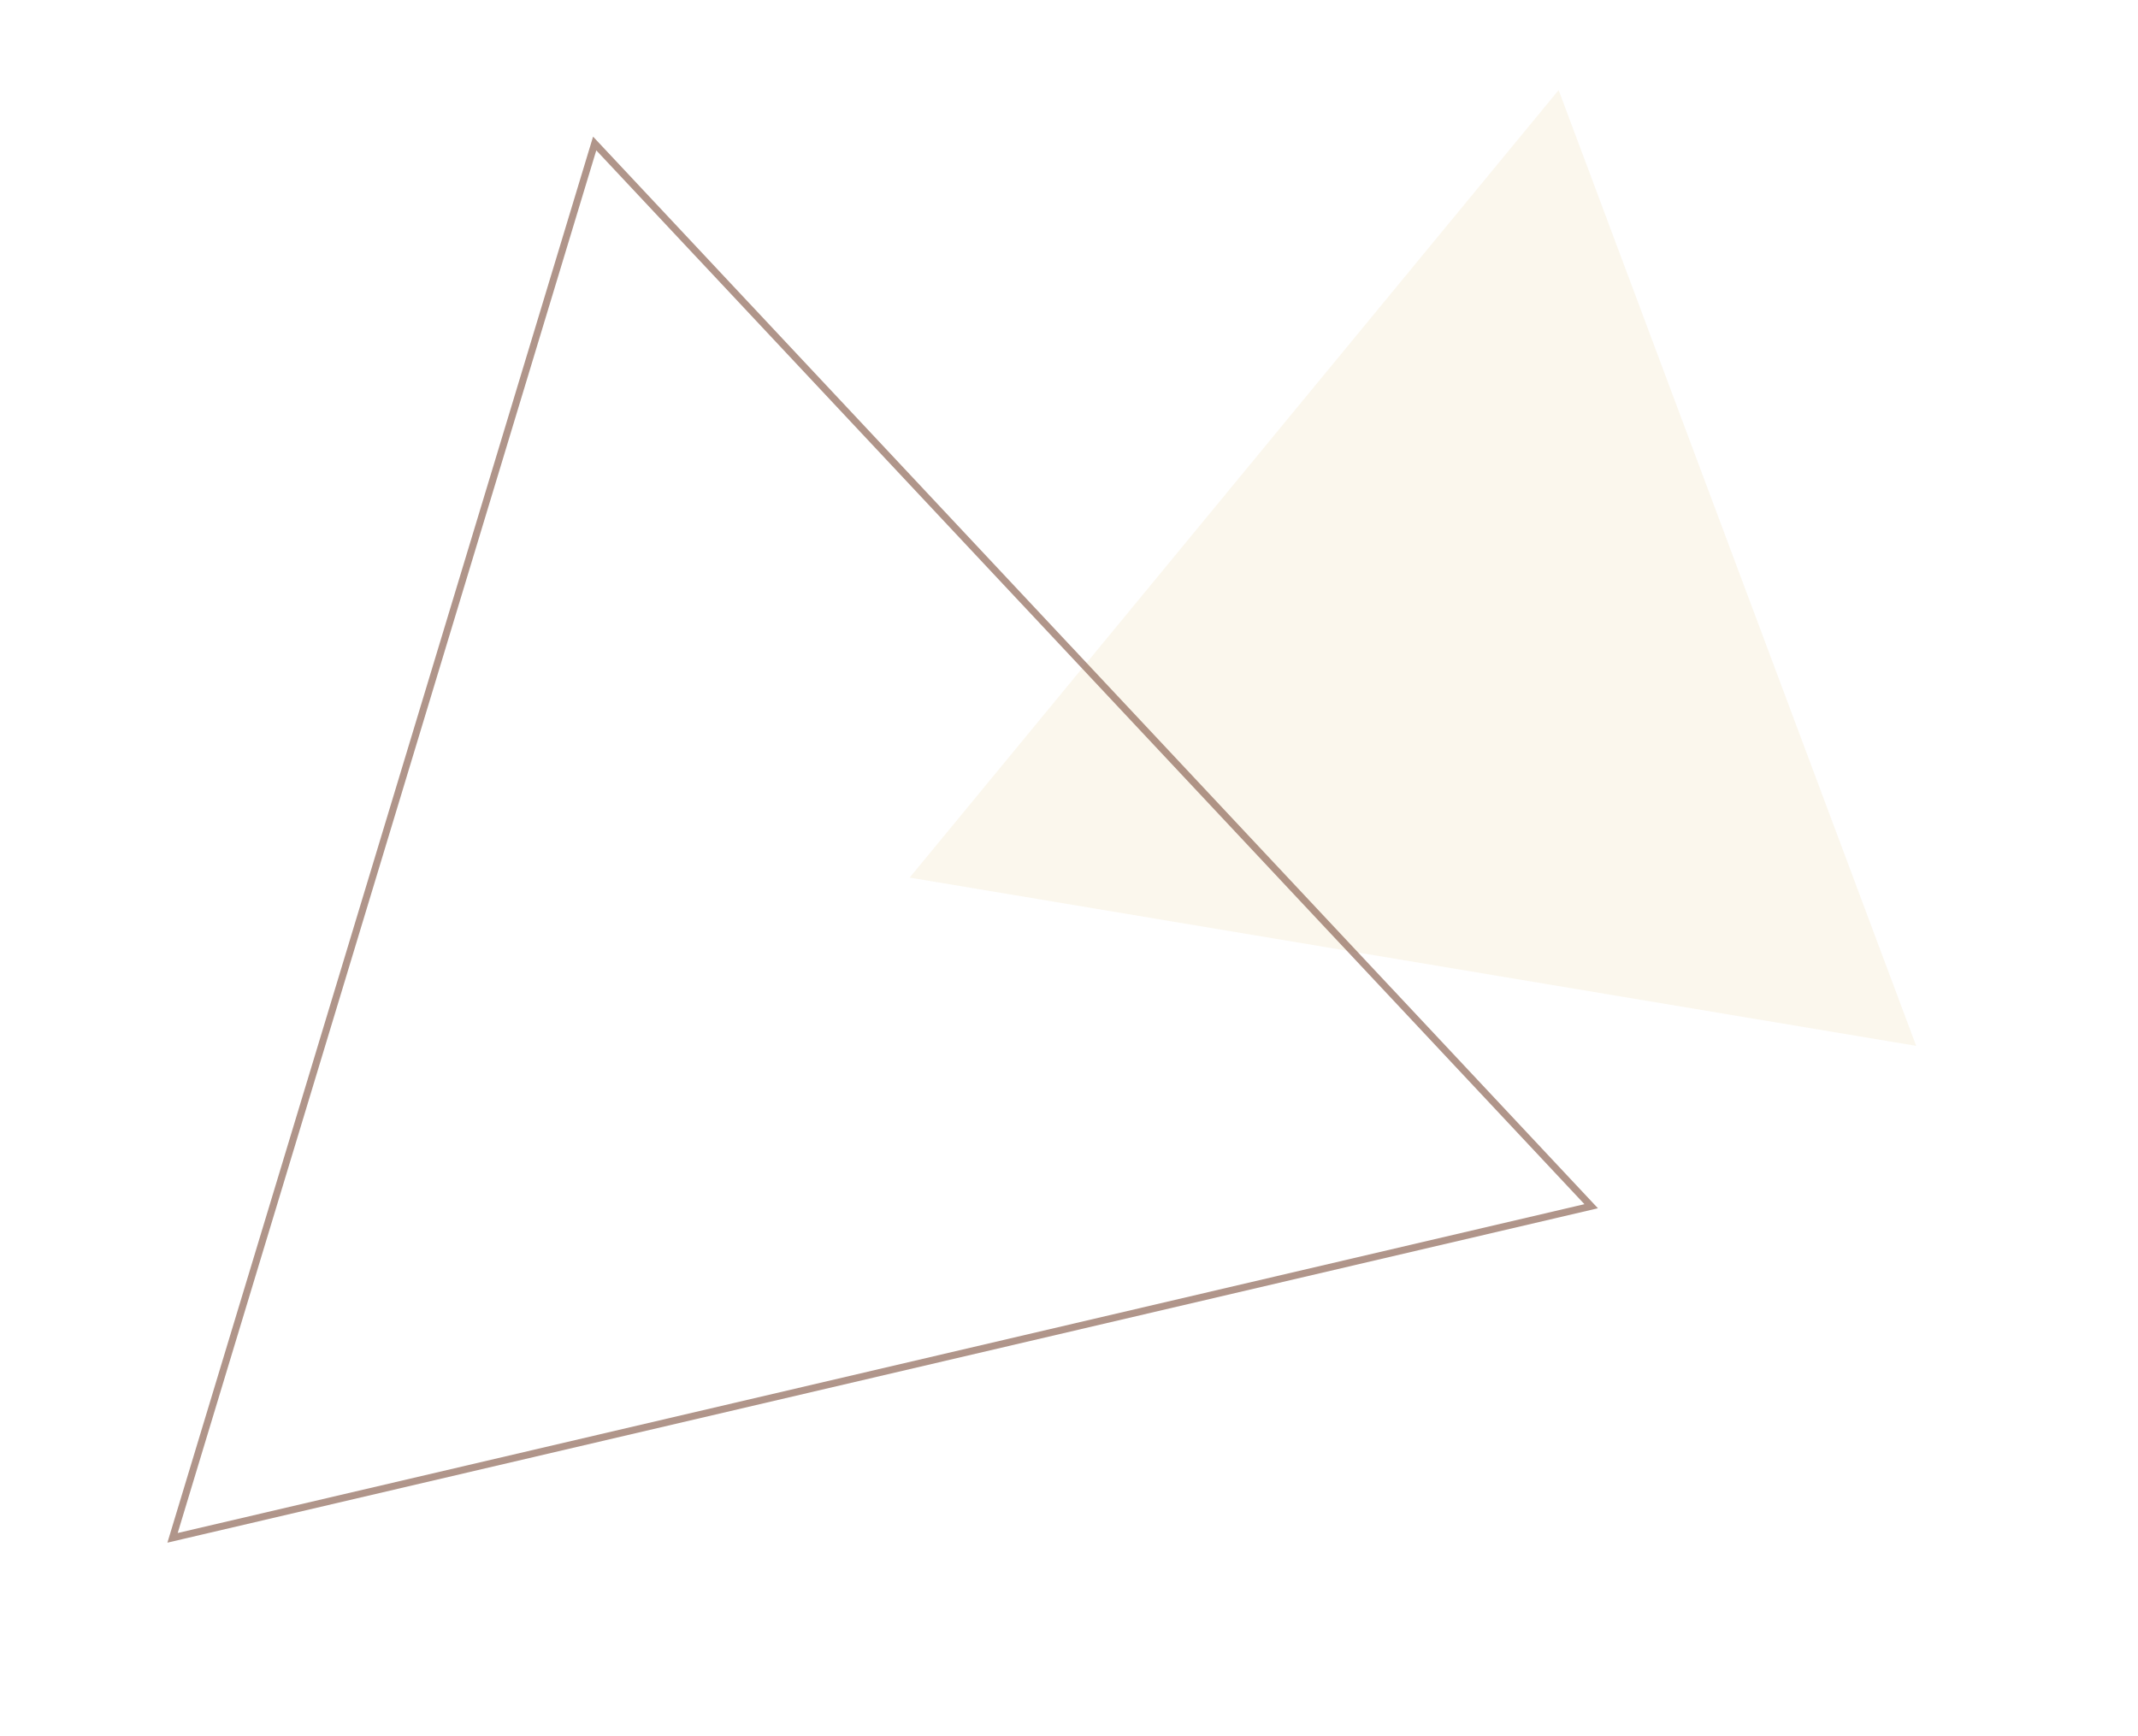 <svg width="303" height="246" viewBox="0 0 303 246" fill="none" xmlns="http://www.w3.org/2000/svg">
<g clip-path="url(#clip0_2298_170)">
<path d="M220.892 12.768L271.564 148.226L128.918 124.38L220.892 12.768Z" fill="#F1E4C3" fill-opacity="0.3"/>
<path d="M24.454 217.95L84.279 20.336L225.506 170.953L24.454 217.95Z" stroke="#8F6859" stroke-opacity="0.7"/>
</g>
<defs>
<clipPath id="clip0_2298_170">
<rect width="303" height="246" fill="white"/>
</clipPath>
</defs>
</svg>
